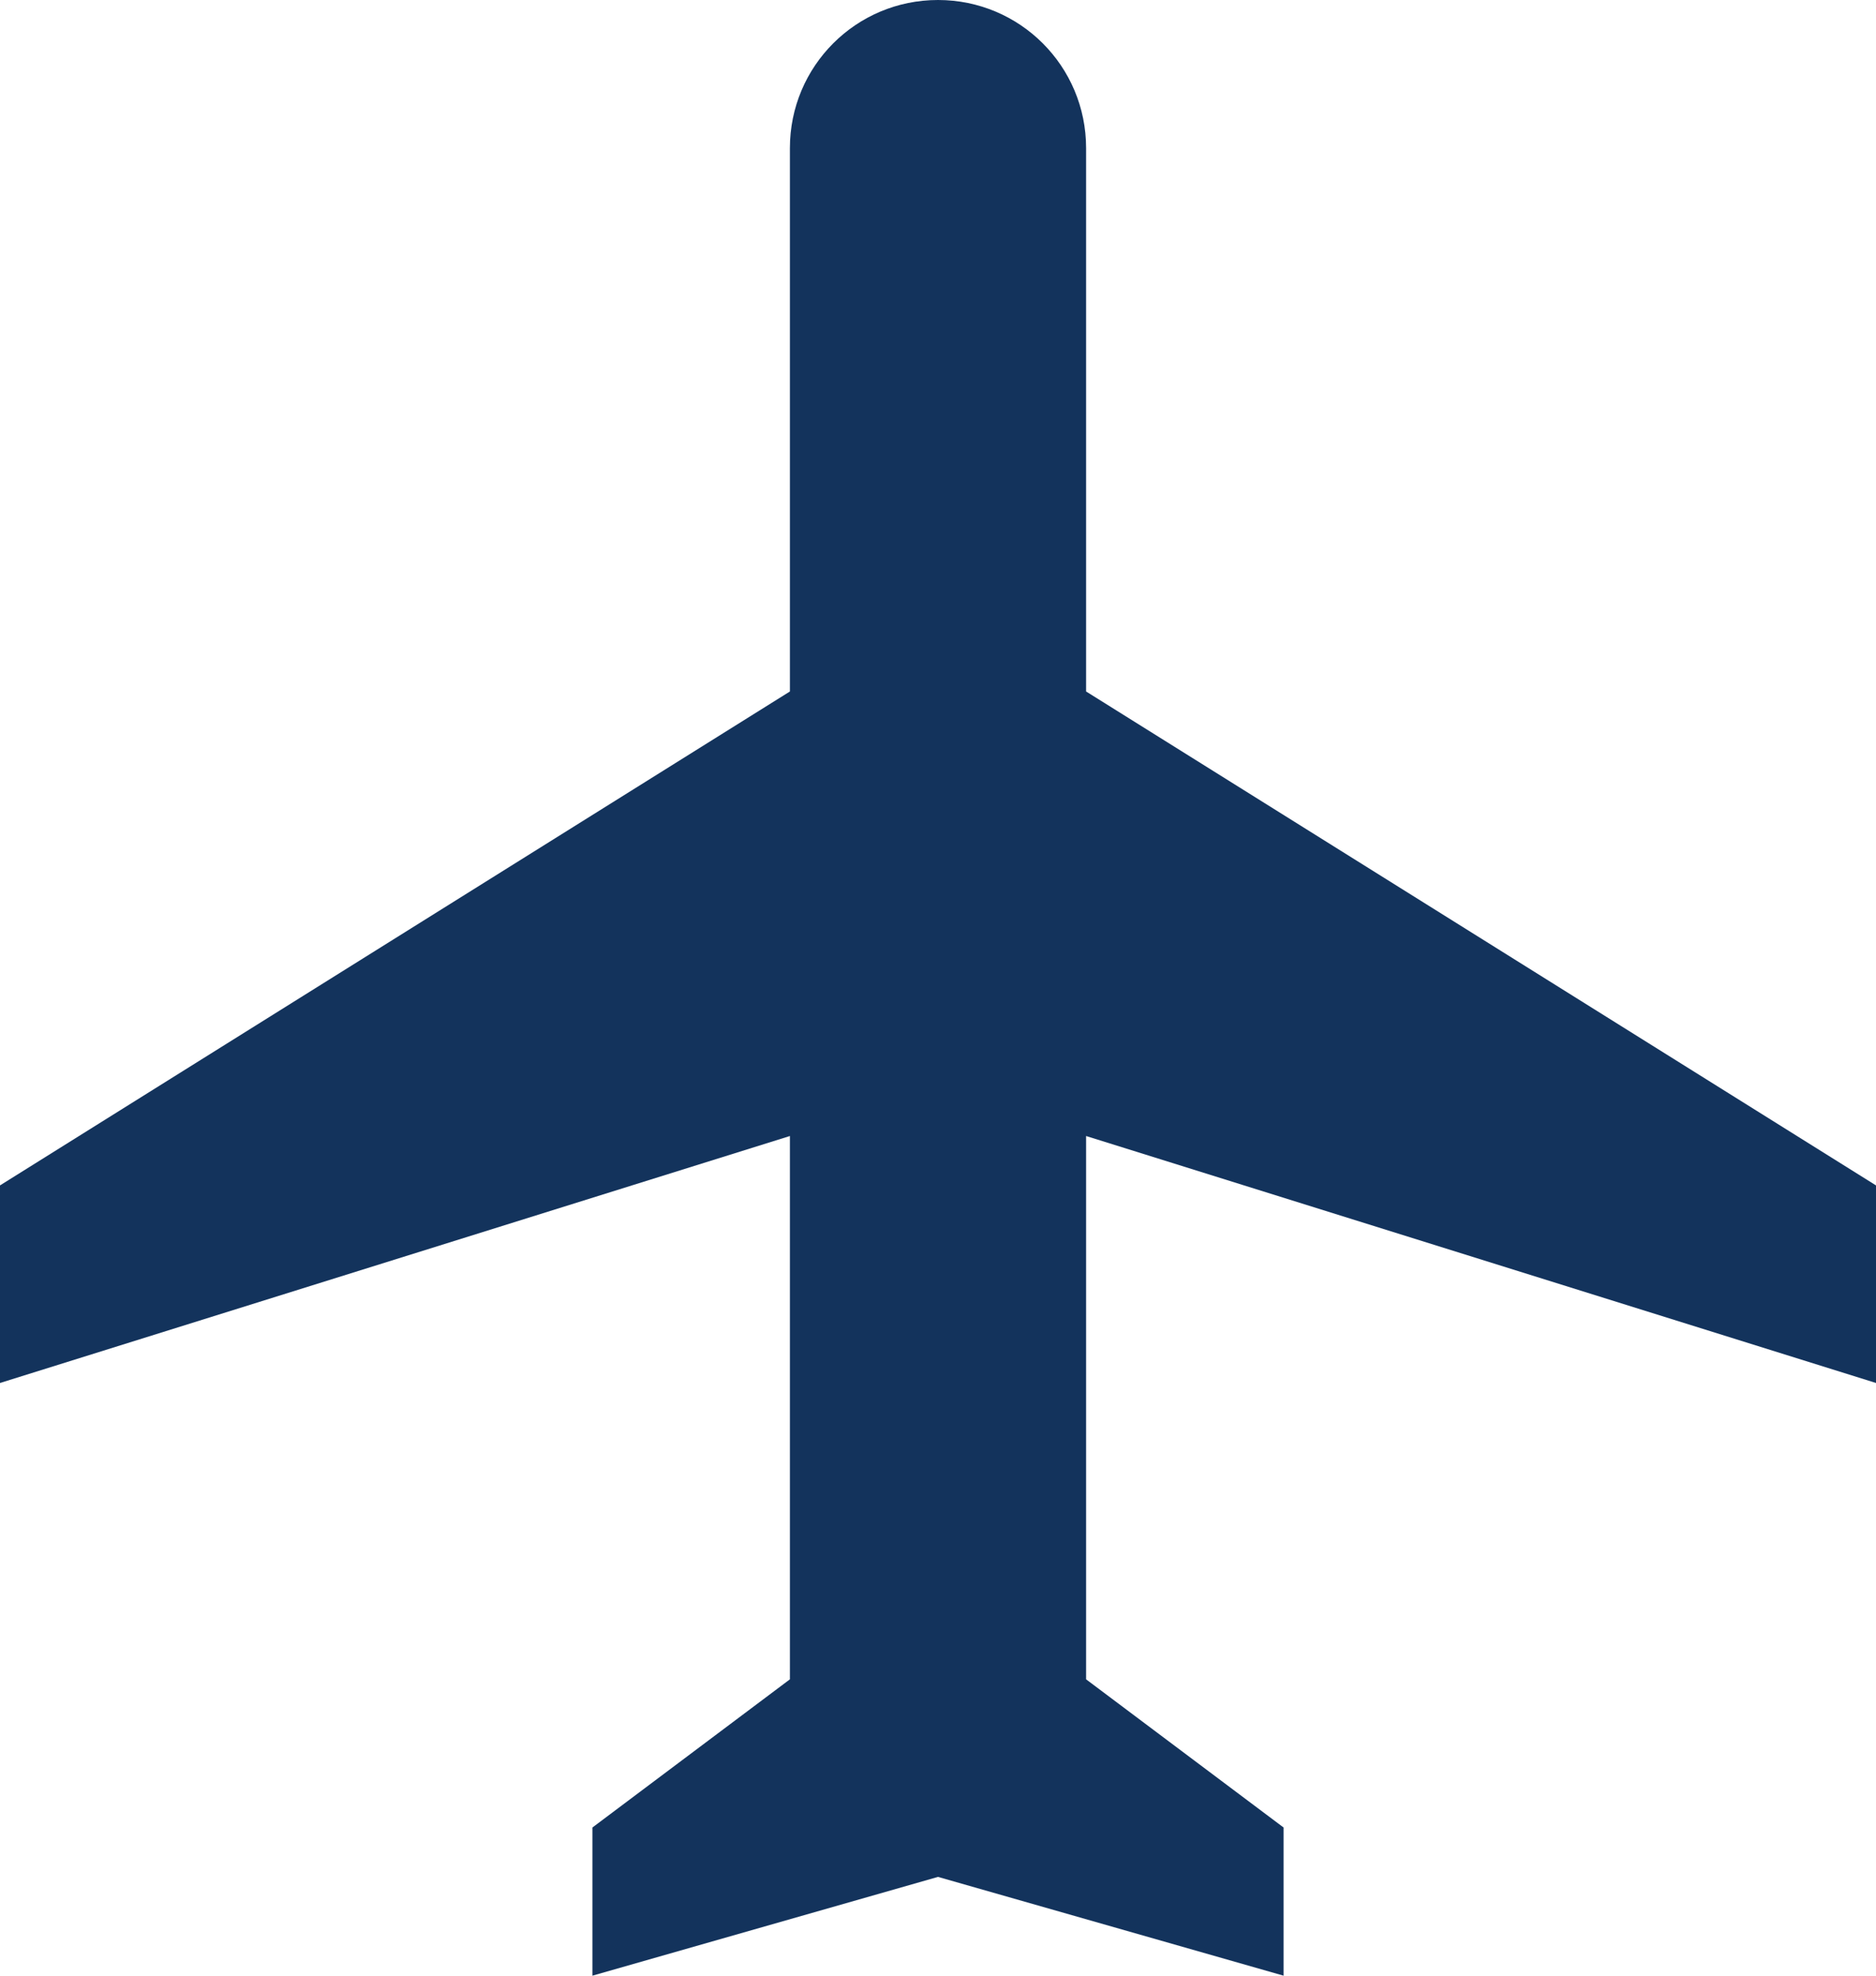 <svg width="38" height="40" viewBox="0 0 38 40" fill="none" xmlns="http://www.w3.org/2000/svg">
<path d="M38 28V24L22 14V3C22 1.34 20.66 0 19 0C17.34 0 16 1.34 16 3V14L0 24V28L16 23V34L12 37V40L19 38L26 40V37L22 34V23L38 28Z" fill="#13335C"/>
</svg>

